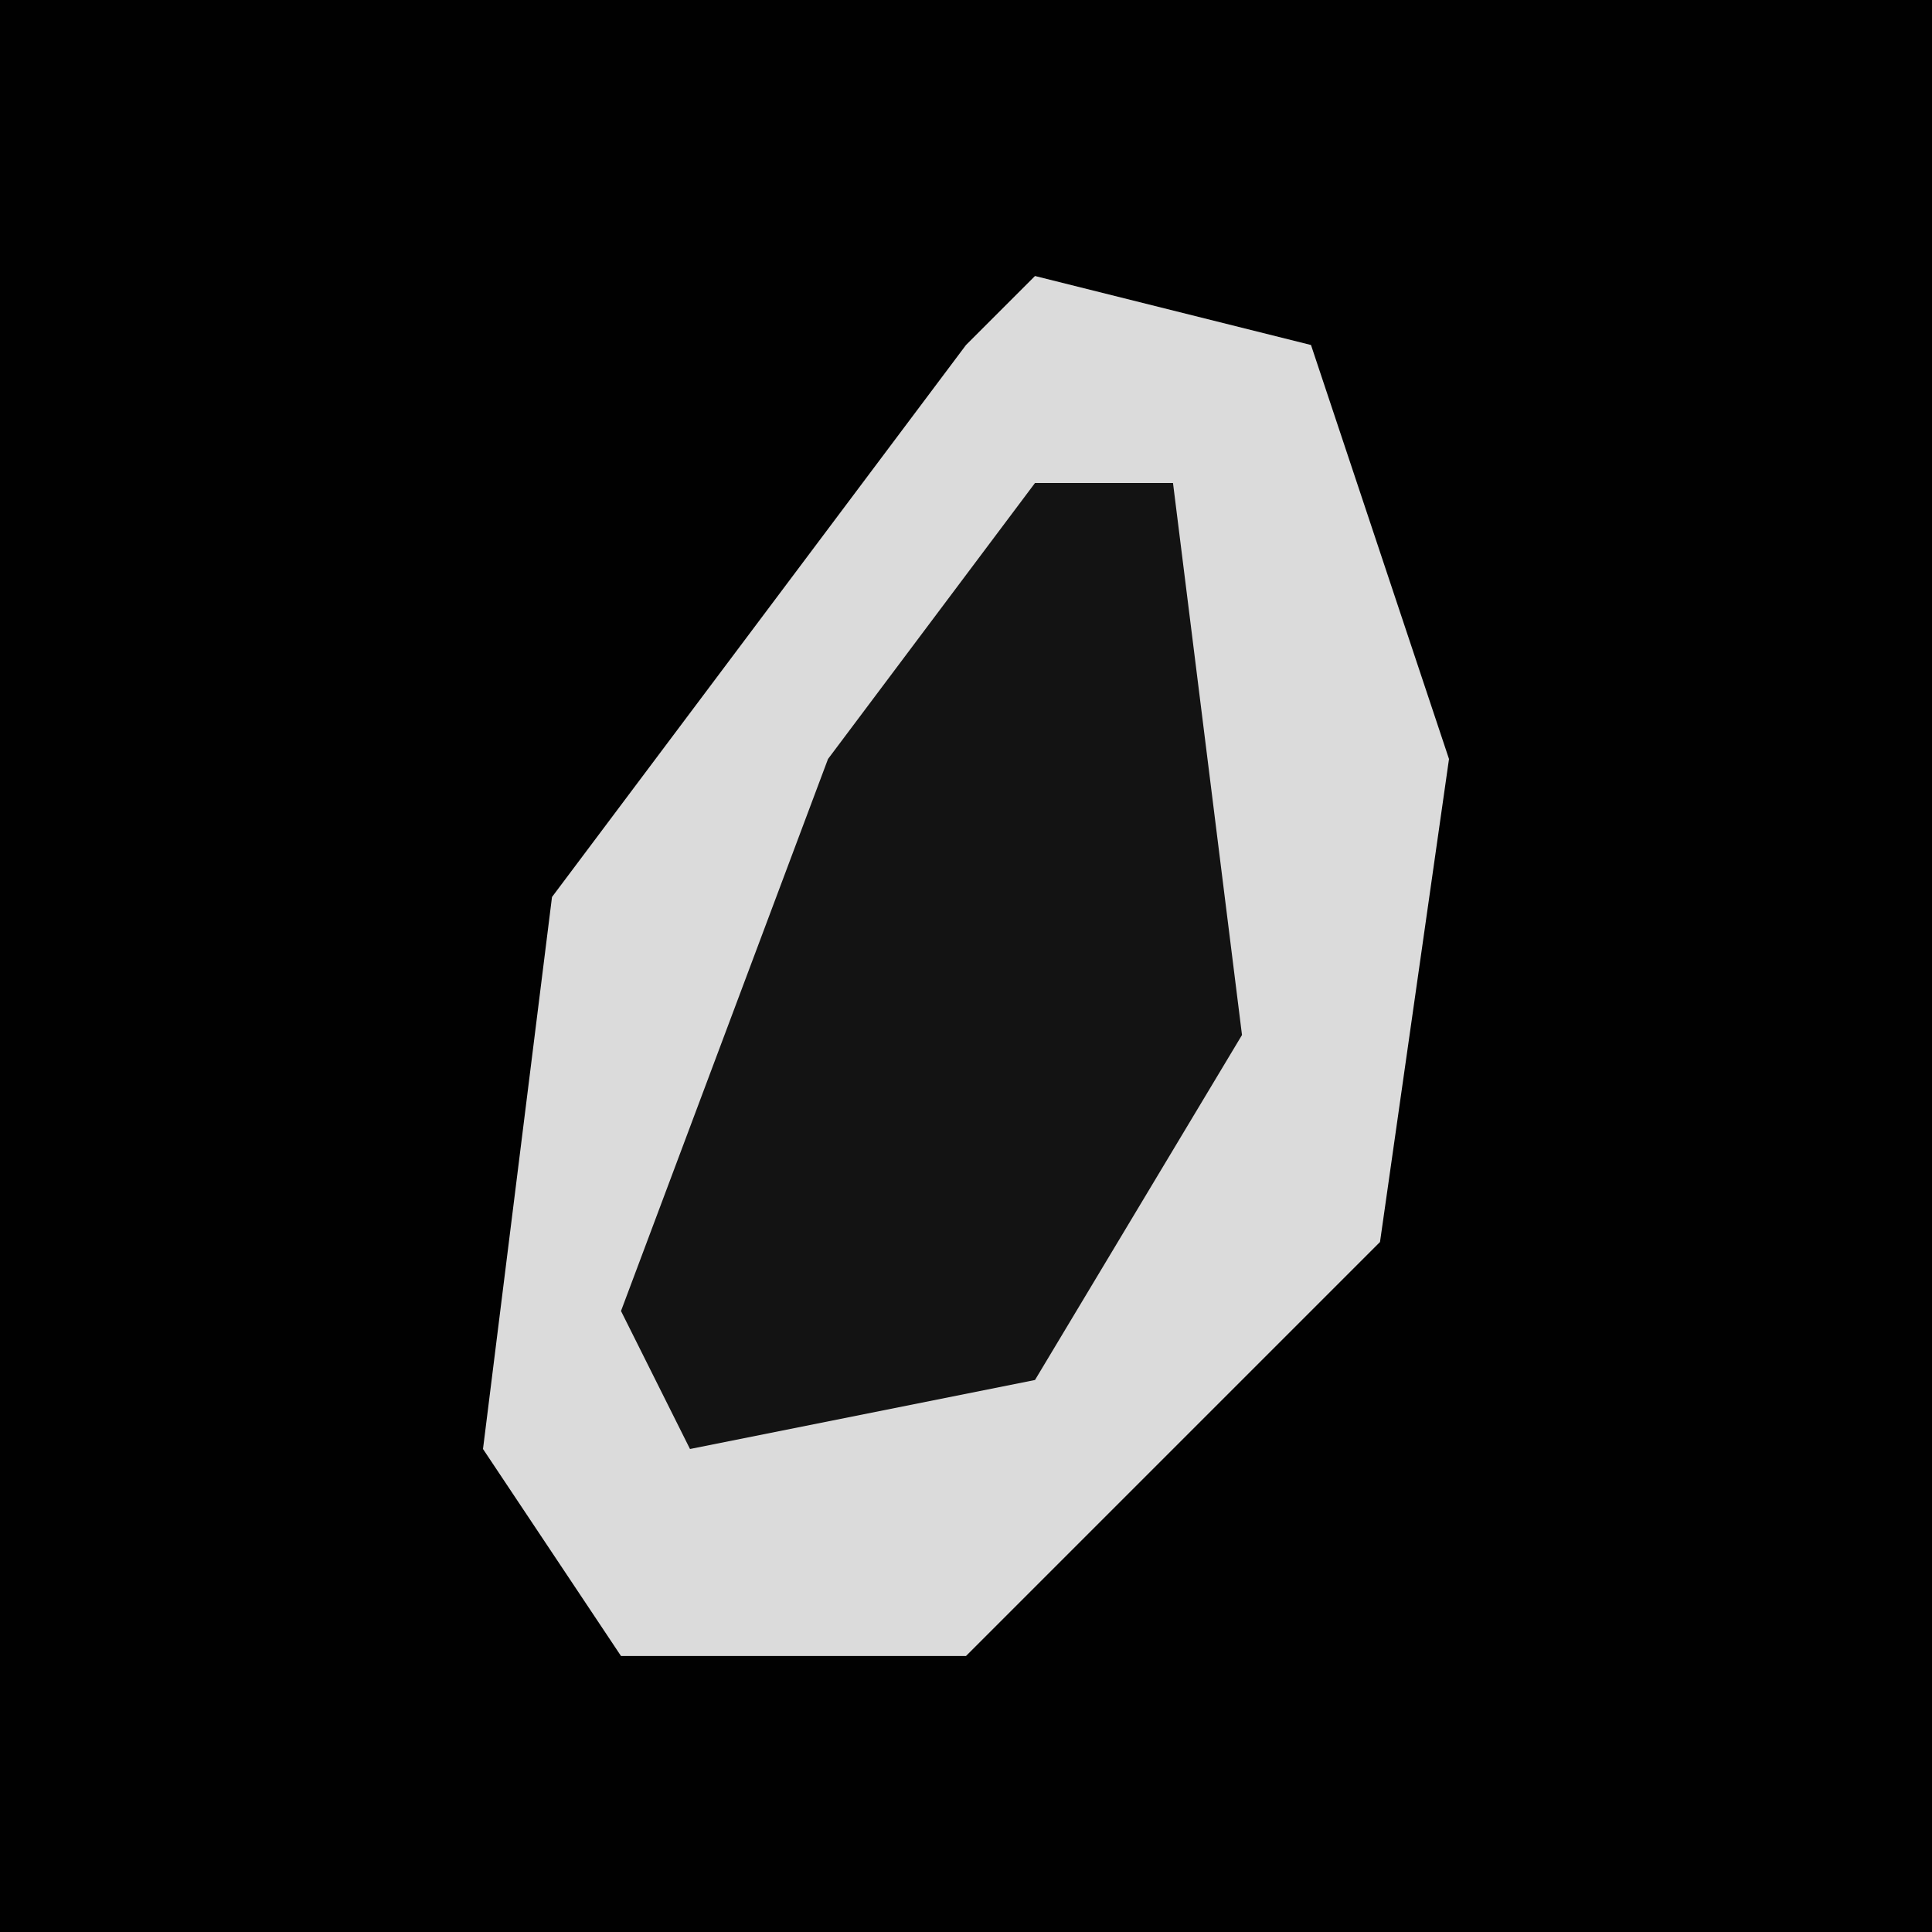 <?xml version="1.0" encoding="UTF-8"?>
<svg version="1.1" xmlns="http://www.w3.org/2000/svg" width="28" height="28">
<path d="M0,0 L28,0 L28,28 L0,28 Z " fill="#010101" transform="translate(0,0)"/>
<path d="M0,0 L4,1 L6,7 L5,14 L0,19 L-1,20 L-6,20 L-8,17 L-7,9 L-1,1 Z " fill="#DBDBDB" transform="translate(15,4)"/>
<path d="M0,0 L2,0 L3,8 L0,13 L-5,14 L-6,12 L-3,4 Z " fill="#131313" transform="translate(15,7)"/>
</svg>
